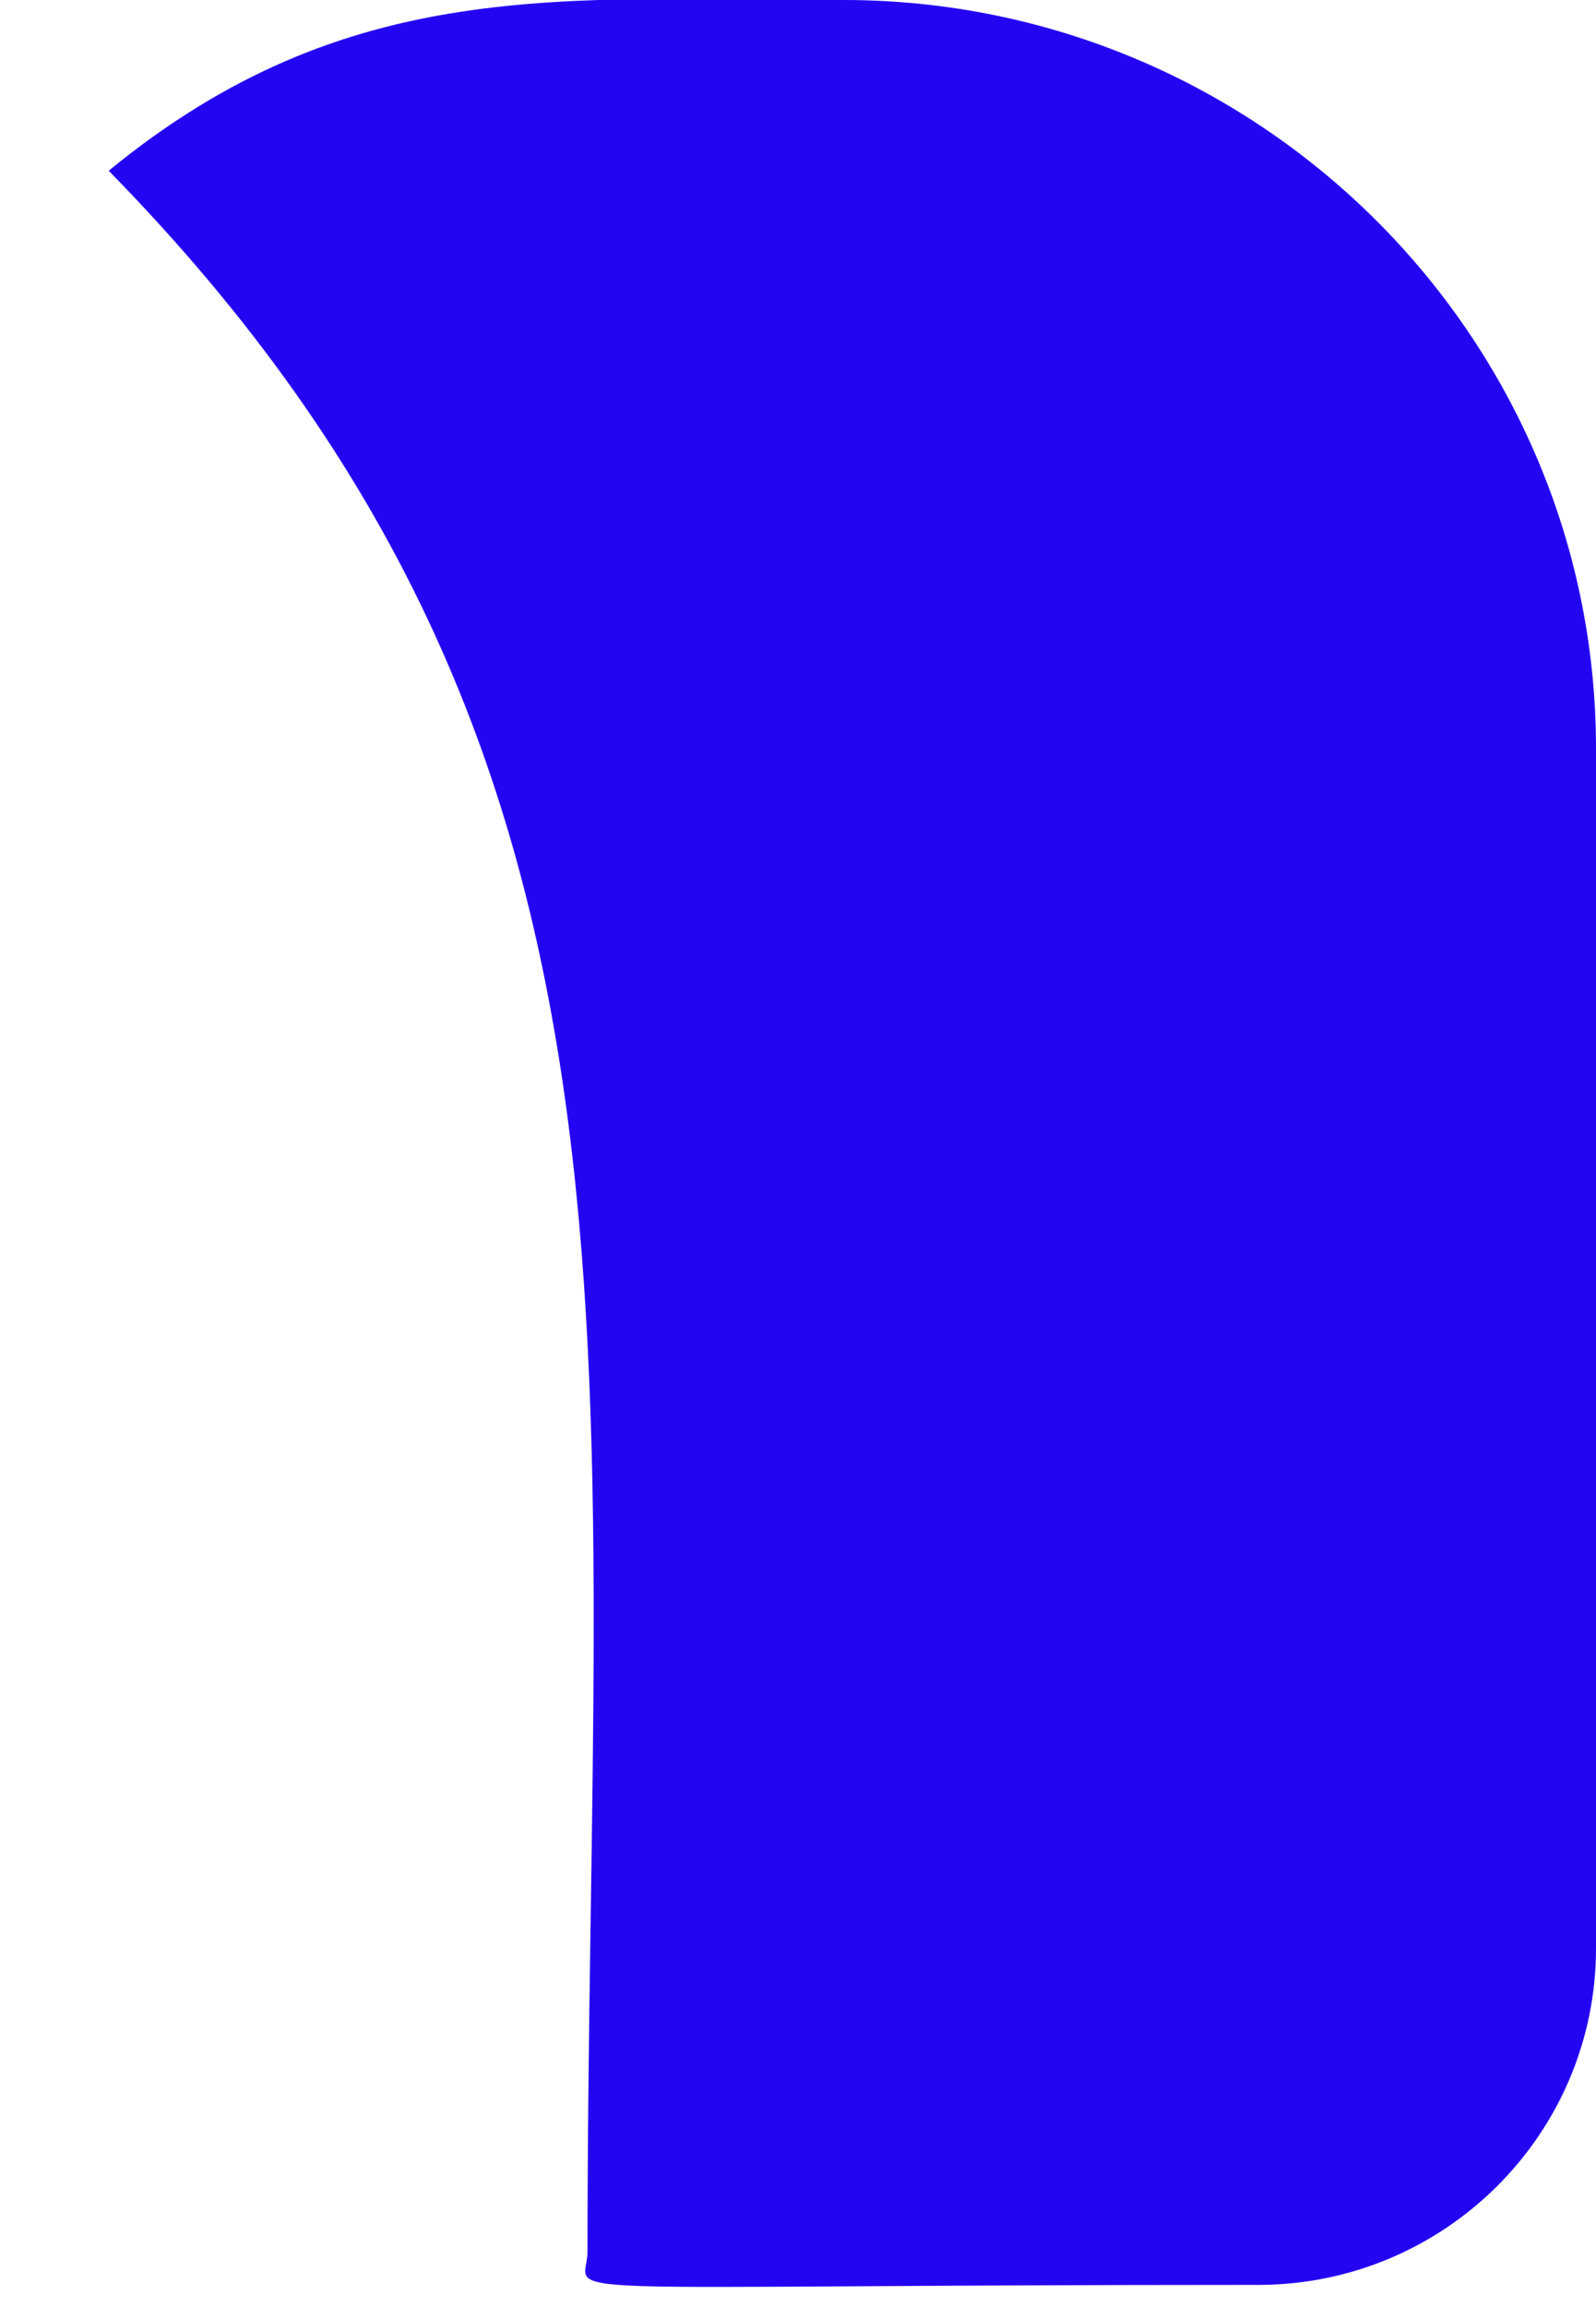 <svg width="9" height="13" viewBox="0 0 9 13" fill="none" xmlns="http://www.w3.org/2000/svg">
<path d="M4.756 0C3.183 0 1.965 -0.145 0.613 0.962C3.861 4.278 3.313 7.583 3.313 12.687C3.313 12.956 2.875 12.875 7.096 12.875C8.146 12.875 9 12.025 9 10.979V4.218C9 1.893 7.096 0 4.756 0Z" fill="#2405F2"/>
</svg>
